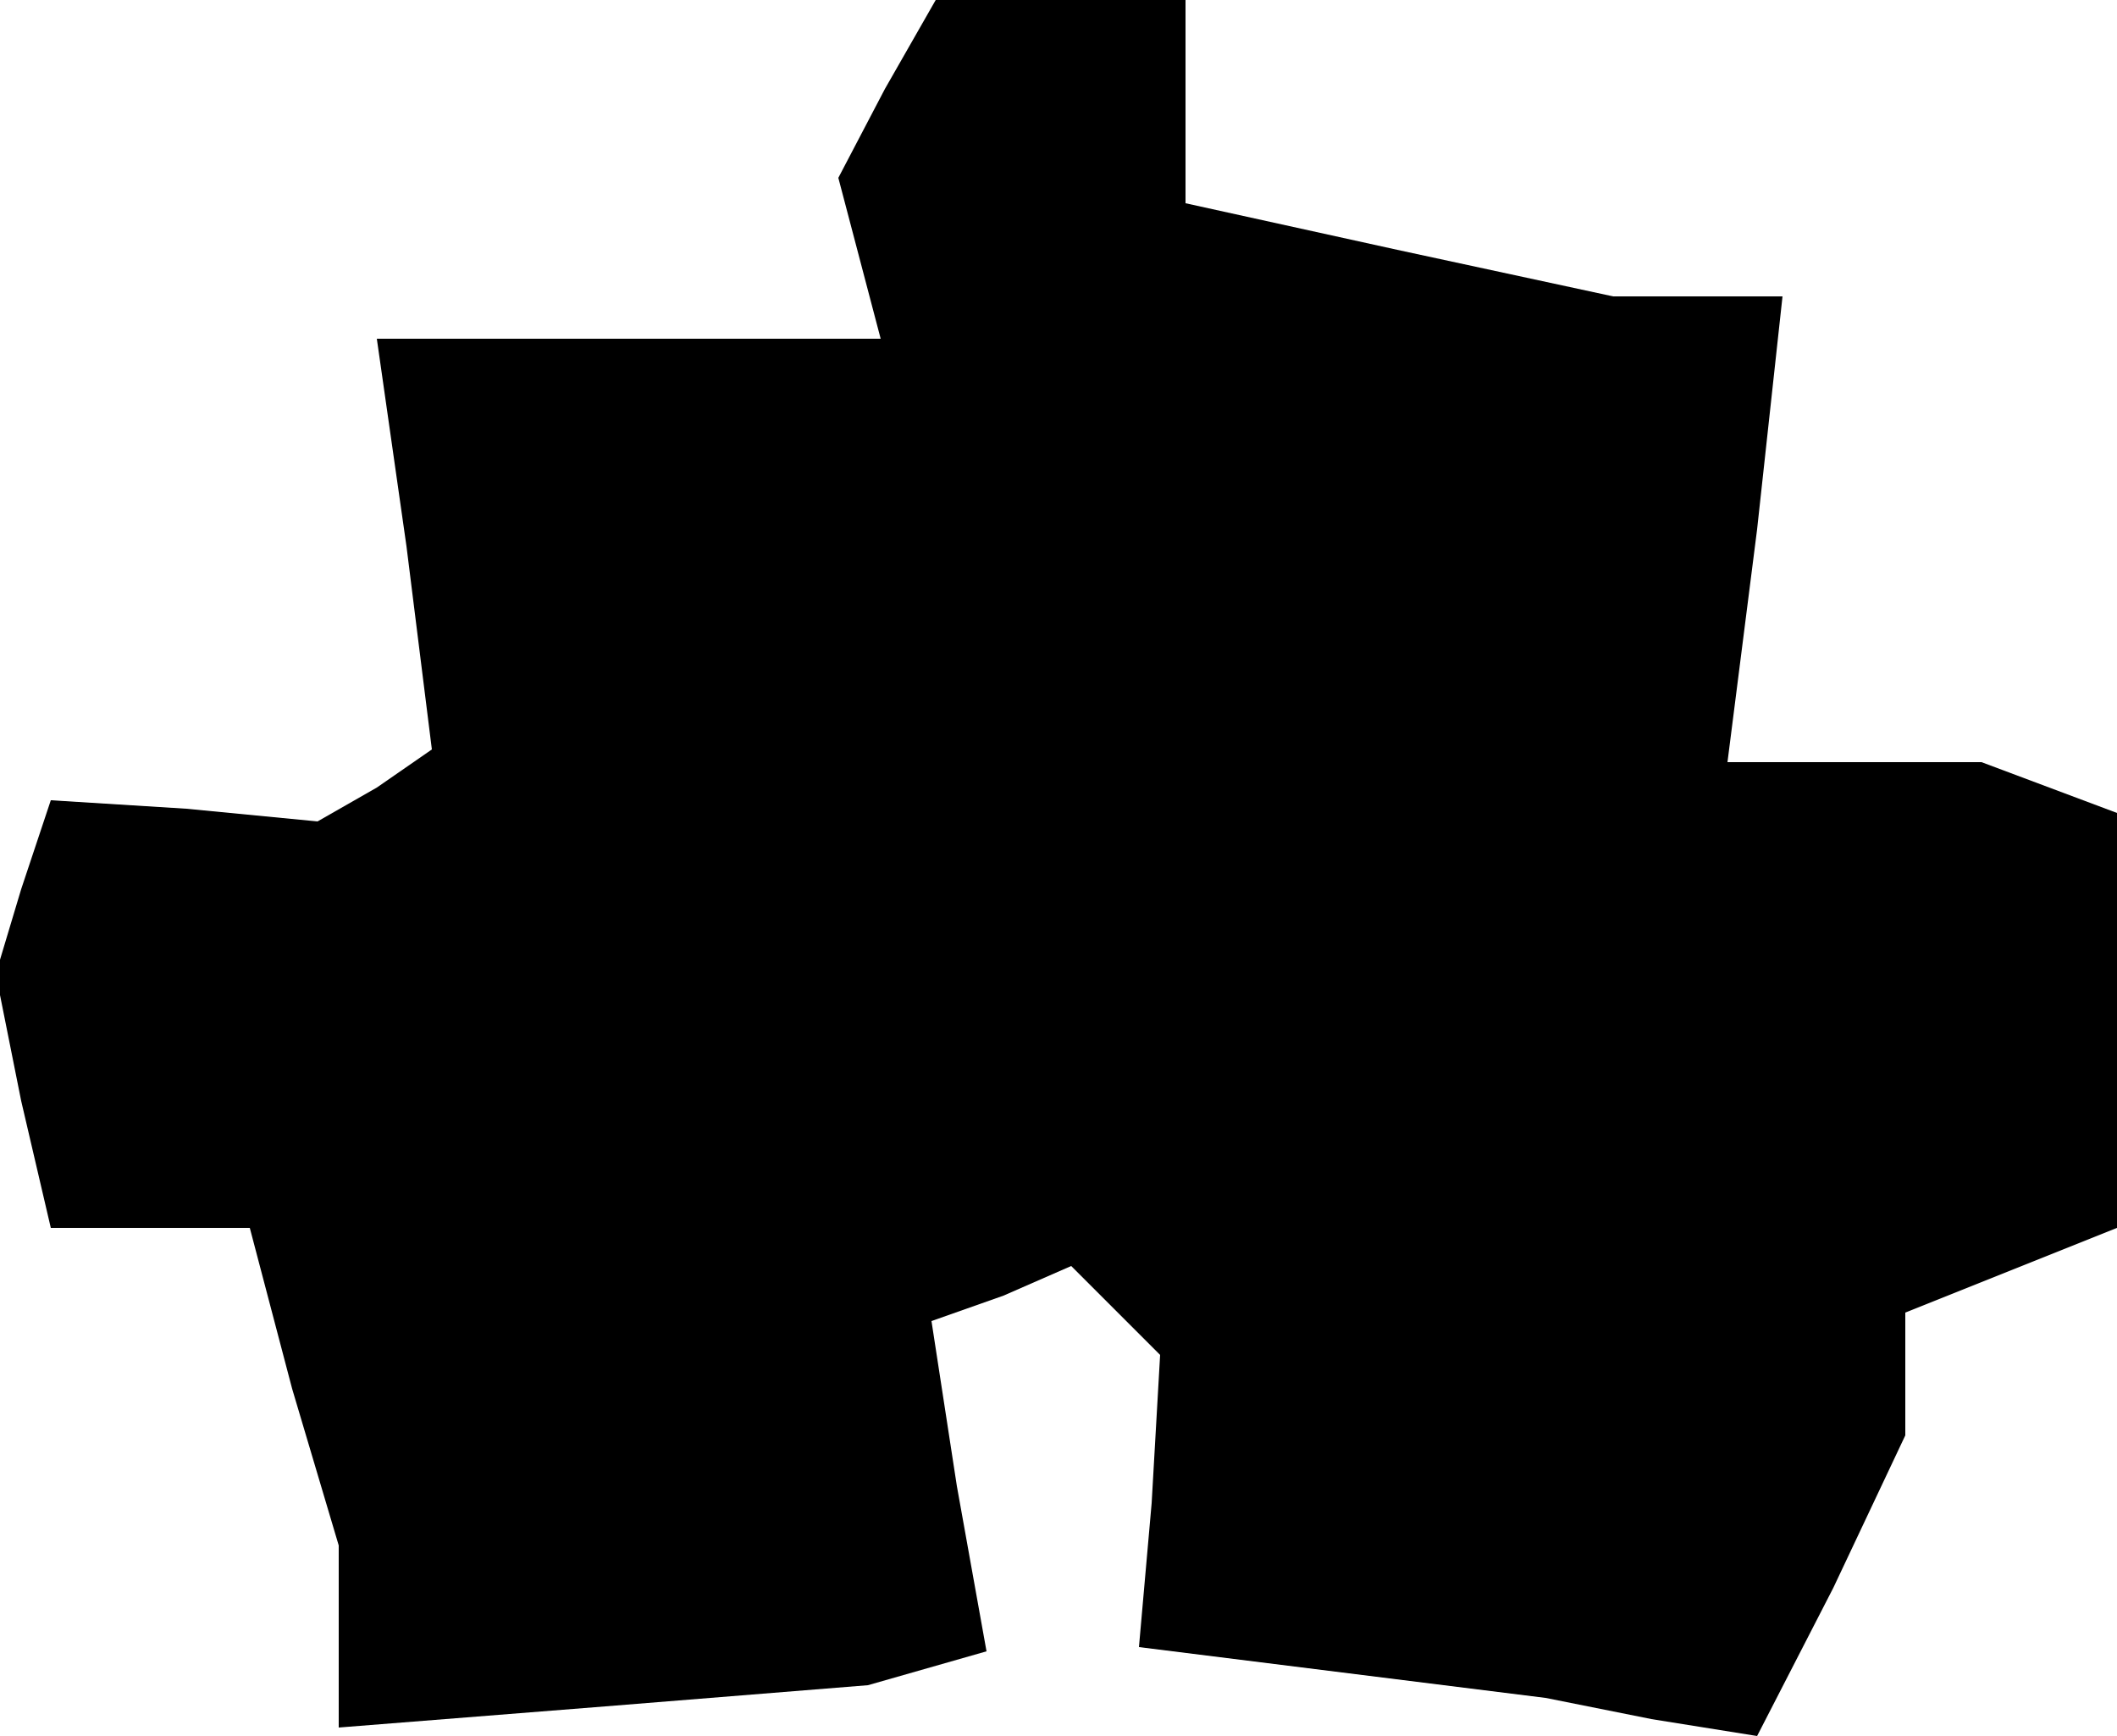 <?xml version="1.0" standalone="no"?>
<!DOCTYPE svg PUBLIC "-//W3C//DTD SVG 20010904//EN"
 "http://www.w3.org/TR/2001/REC-SVG-20010904/DTD/svg10.dtd">
<svg version="1.0" xmlns="http://www.w3.org/2000/svg"
 width="50pt" height="41pt" viewBox="0 0 50 41"
 preserveAspectRatio="xMidYMid meet">
<g transform="translate(0,41) scale(0.1,-0.1)"
fill="#000000" stroke="none">
<path d="M209 389 l-11 -21 5 -19 5 -19 -59 0 -60 0 7 -49 6 -48 -13 -9 -14
-8 -31 3 -32 2 -7 -21 -6 -20 6 -30 7 -30 23 0 24 0 10 -38 11 -37 0 -22 0
-21 63 5 62 5 14 4 14 4 -7 39 -6 39 17 6 16 7 11 -11 10 -10 -2 -35 -3 -34
48 -6 48 -6 25 -5 25 -4 18 35 17 36 0 15 0 14 25 10 25 10 0 49 0 49 -16 6
-16 6 -30 0 -30 0 7 55 6 55 -20 0 -20 0 -51 11 -50 11 0 24 0 24 -30 0 -29 0
-12 -21z"/>
</g>
</svg>
